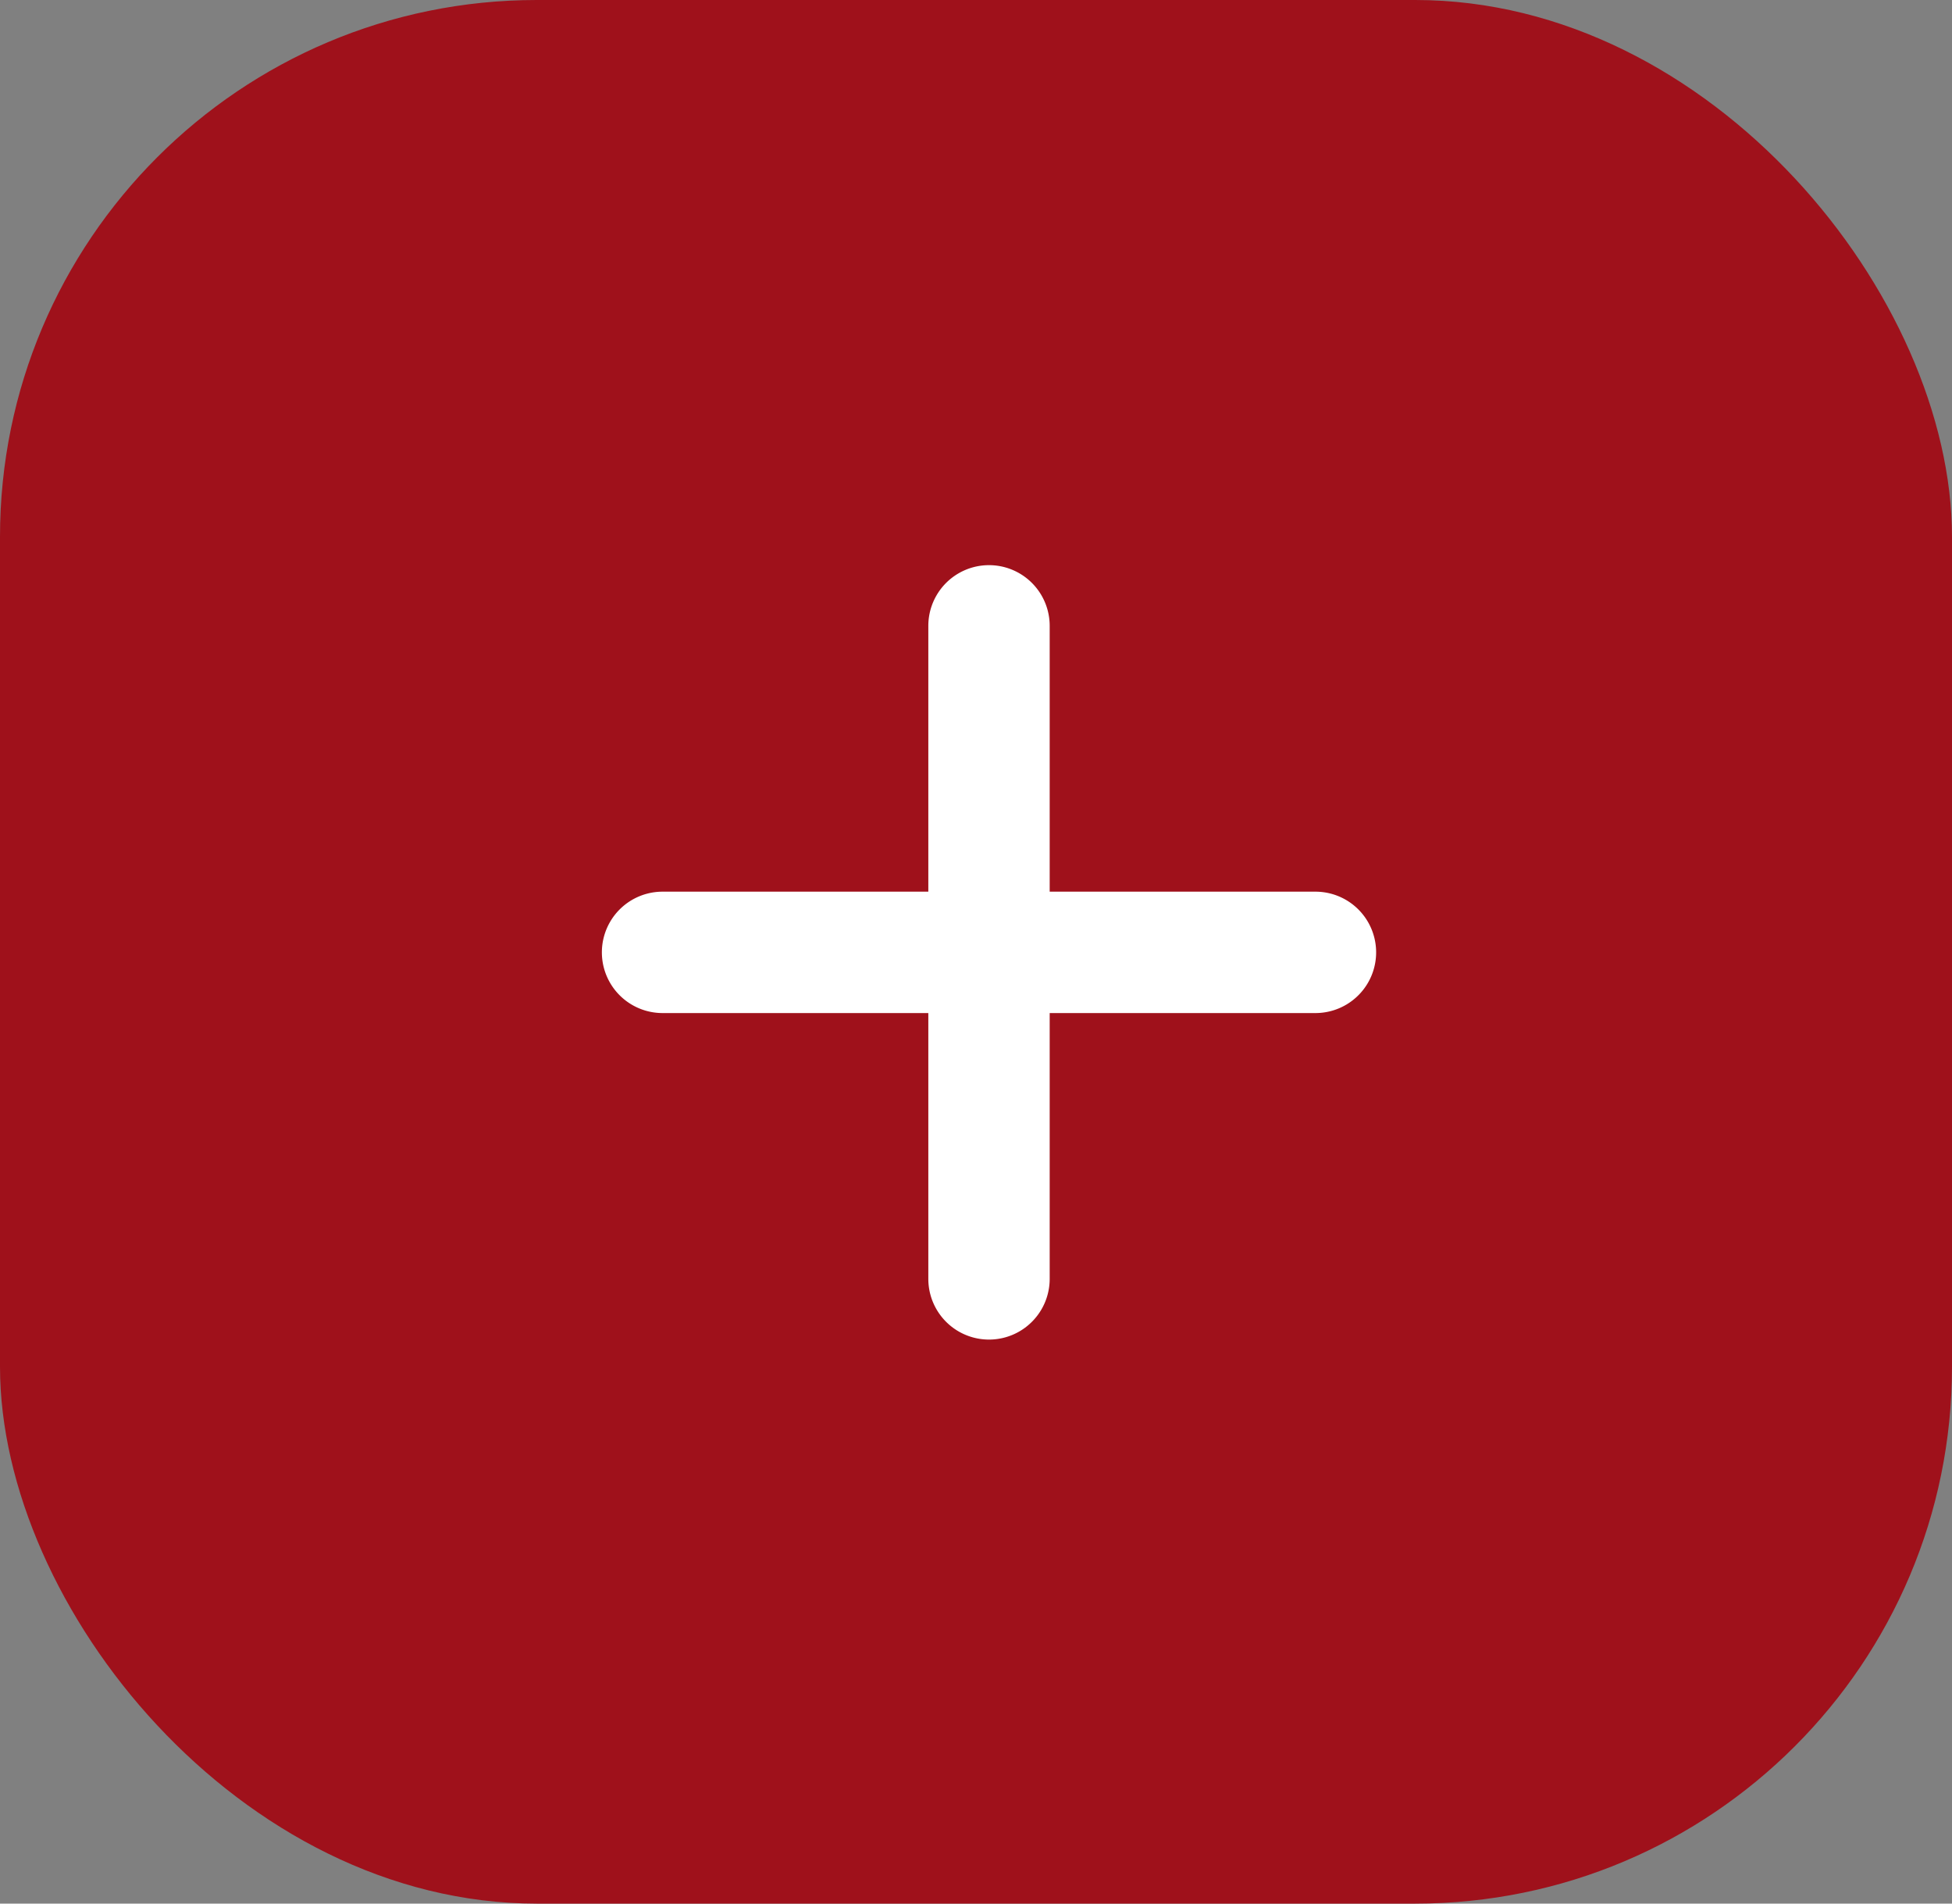 <svg xmlns="http://www.w3.org/2000/svg" width="40" height="39" viewBox="0 0 40 39">
  <rect x="0" y="0" width="40" height="39" fill="#808080" stroke="none"/>
  <g id="profile-plus-icon" transform="translate(-20 -454)">
    <g id="Add_button" data-name="Add button" transform="translate(20 430)">
      <rect id="Прямоугольник_61" data-name="Прямоугольник 61" width="40" height="39" rx="11" transform="translate(0 24)" fill="#9f111b"/>
      <path id="more_10_" data-name="more (10)" d="M14.122,6.689H8.176V.743a.743.743,0,0,0-1.487,0V6.689H.743a.743.743,0,0,0,0,1.487H6.689v5.946a.743.743,0,1,0,1.487,0V8.176h5.946a.743.743,0,1,0,0-1.487Zm0,0" transform="translate(12.834 36.079)" fill="#fff" stroke="#fff" stroke-width="1"/>
    </g>
  </g>
</svg>
